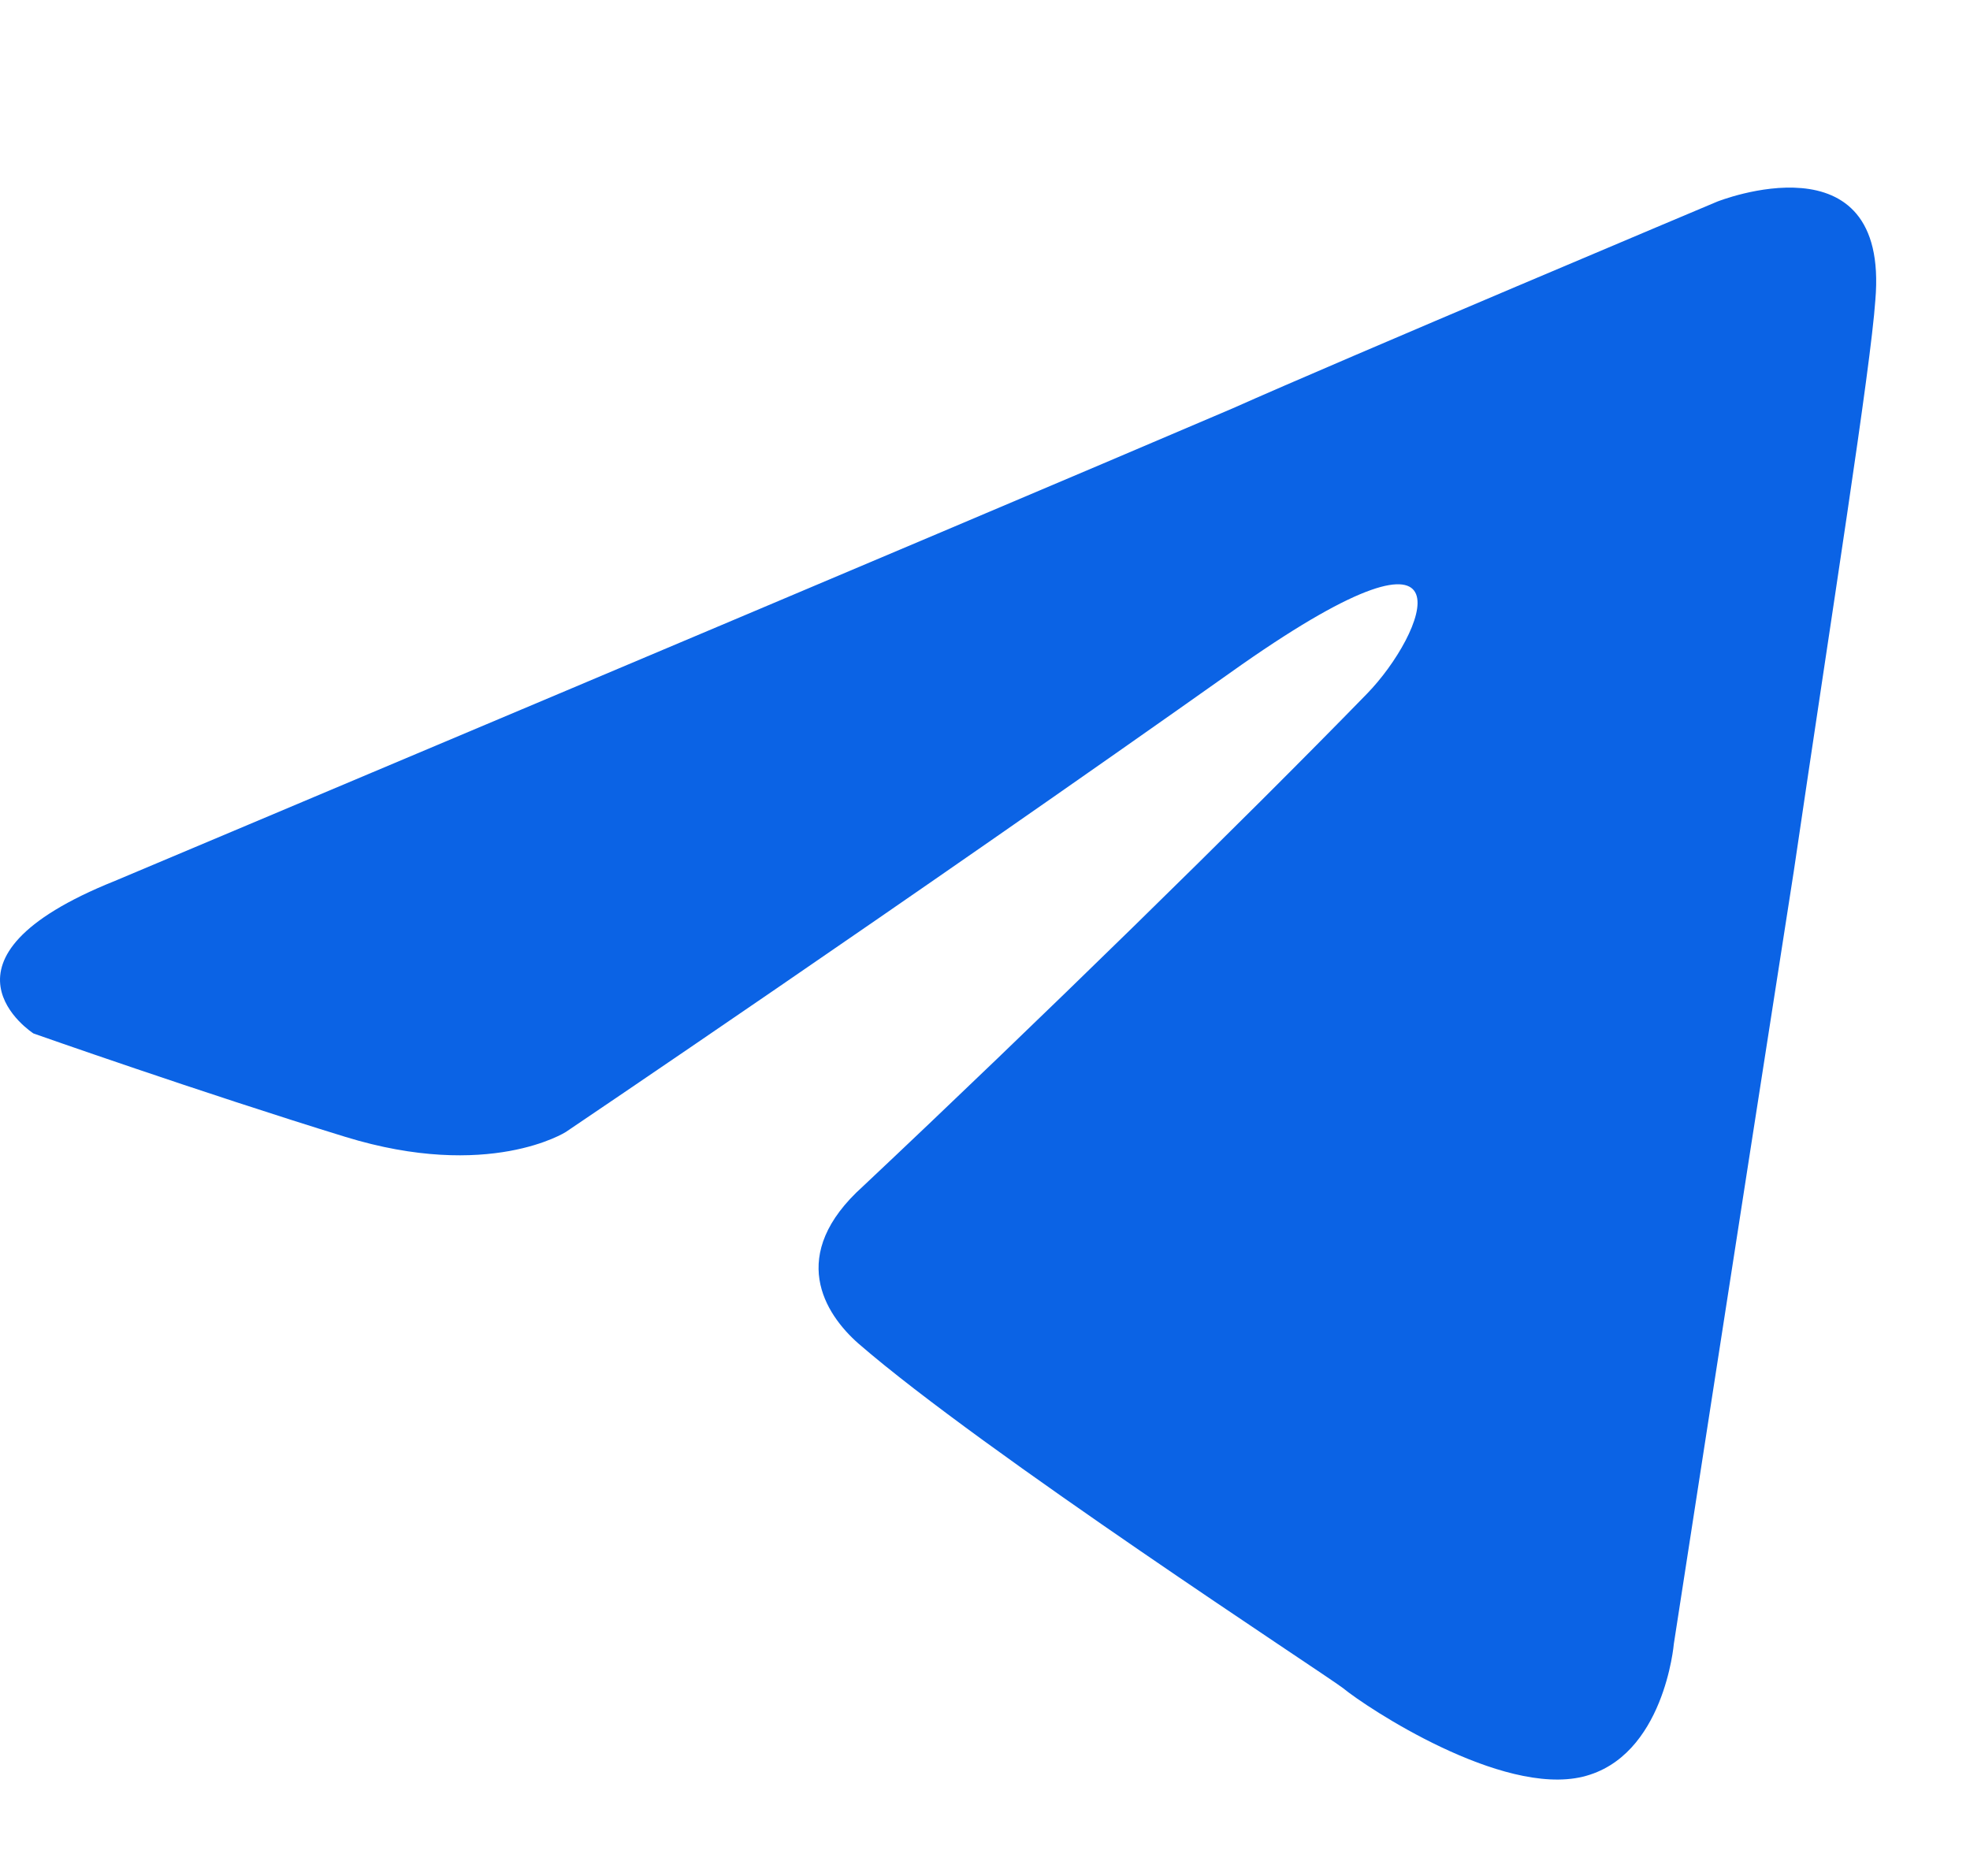 <svg width="21" height="20" viewBox="0 0 21 20" fill="none" xmlns="http://www.w3.org/2000/svg">
<path d="M1.226 9.391C1.226 9.391 10.072 5.666 13.139 4.354C14.316 3.829 18.304 2.15 18.304 2.15C18.304 2.15 20.144 1.415 19.991 3.199C19.94 3.934 19.531 6.505 19.122 9.286C18.508 13.222 17.843 17.525 17.843 17.525C17.843 17.525 17.741 18.732 16.872 18.942C16.003 19.152 14.571 18.207 14.316 17.997C14.111 17.84 10.481 15.478 9.151 14.324C8.793 14.009 8.384 13.379 9.202 12.645C11.043 10.913 13.242 8.762 14.571 7.397C15.185 6.768 15.798 5.298 13.242 7.082C9.612 9.654 6.032 12.068 6.032 12.068C6.032 12.068 5.214 12.592 3.68 12.12C2.146 11.648 0.357 11.018 0.357 11.018C0.357 11.018 -0.87 10.231 1.226 9.391Z" fill="#0B63E5"/>
</svg>
